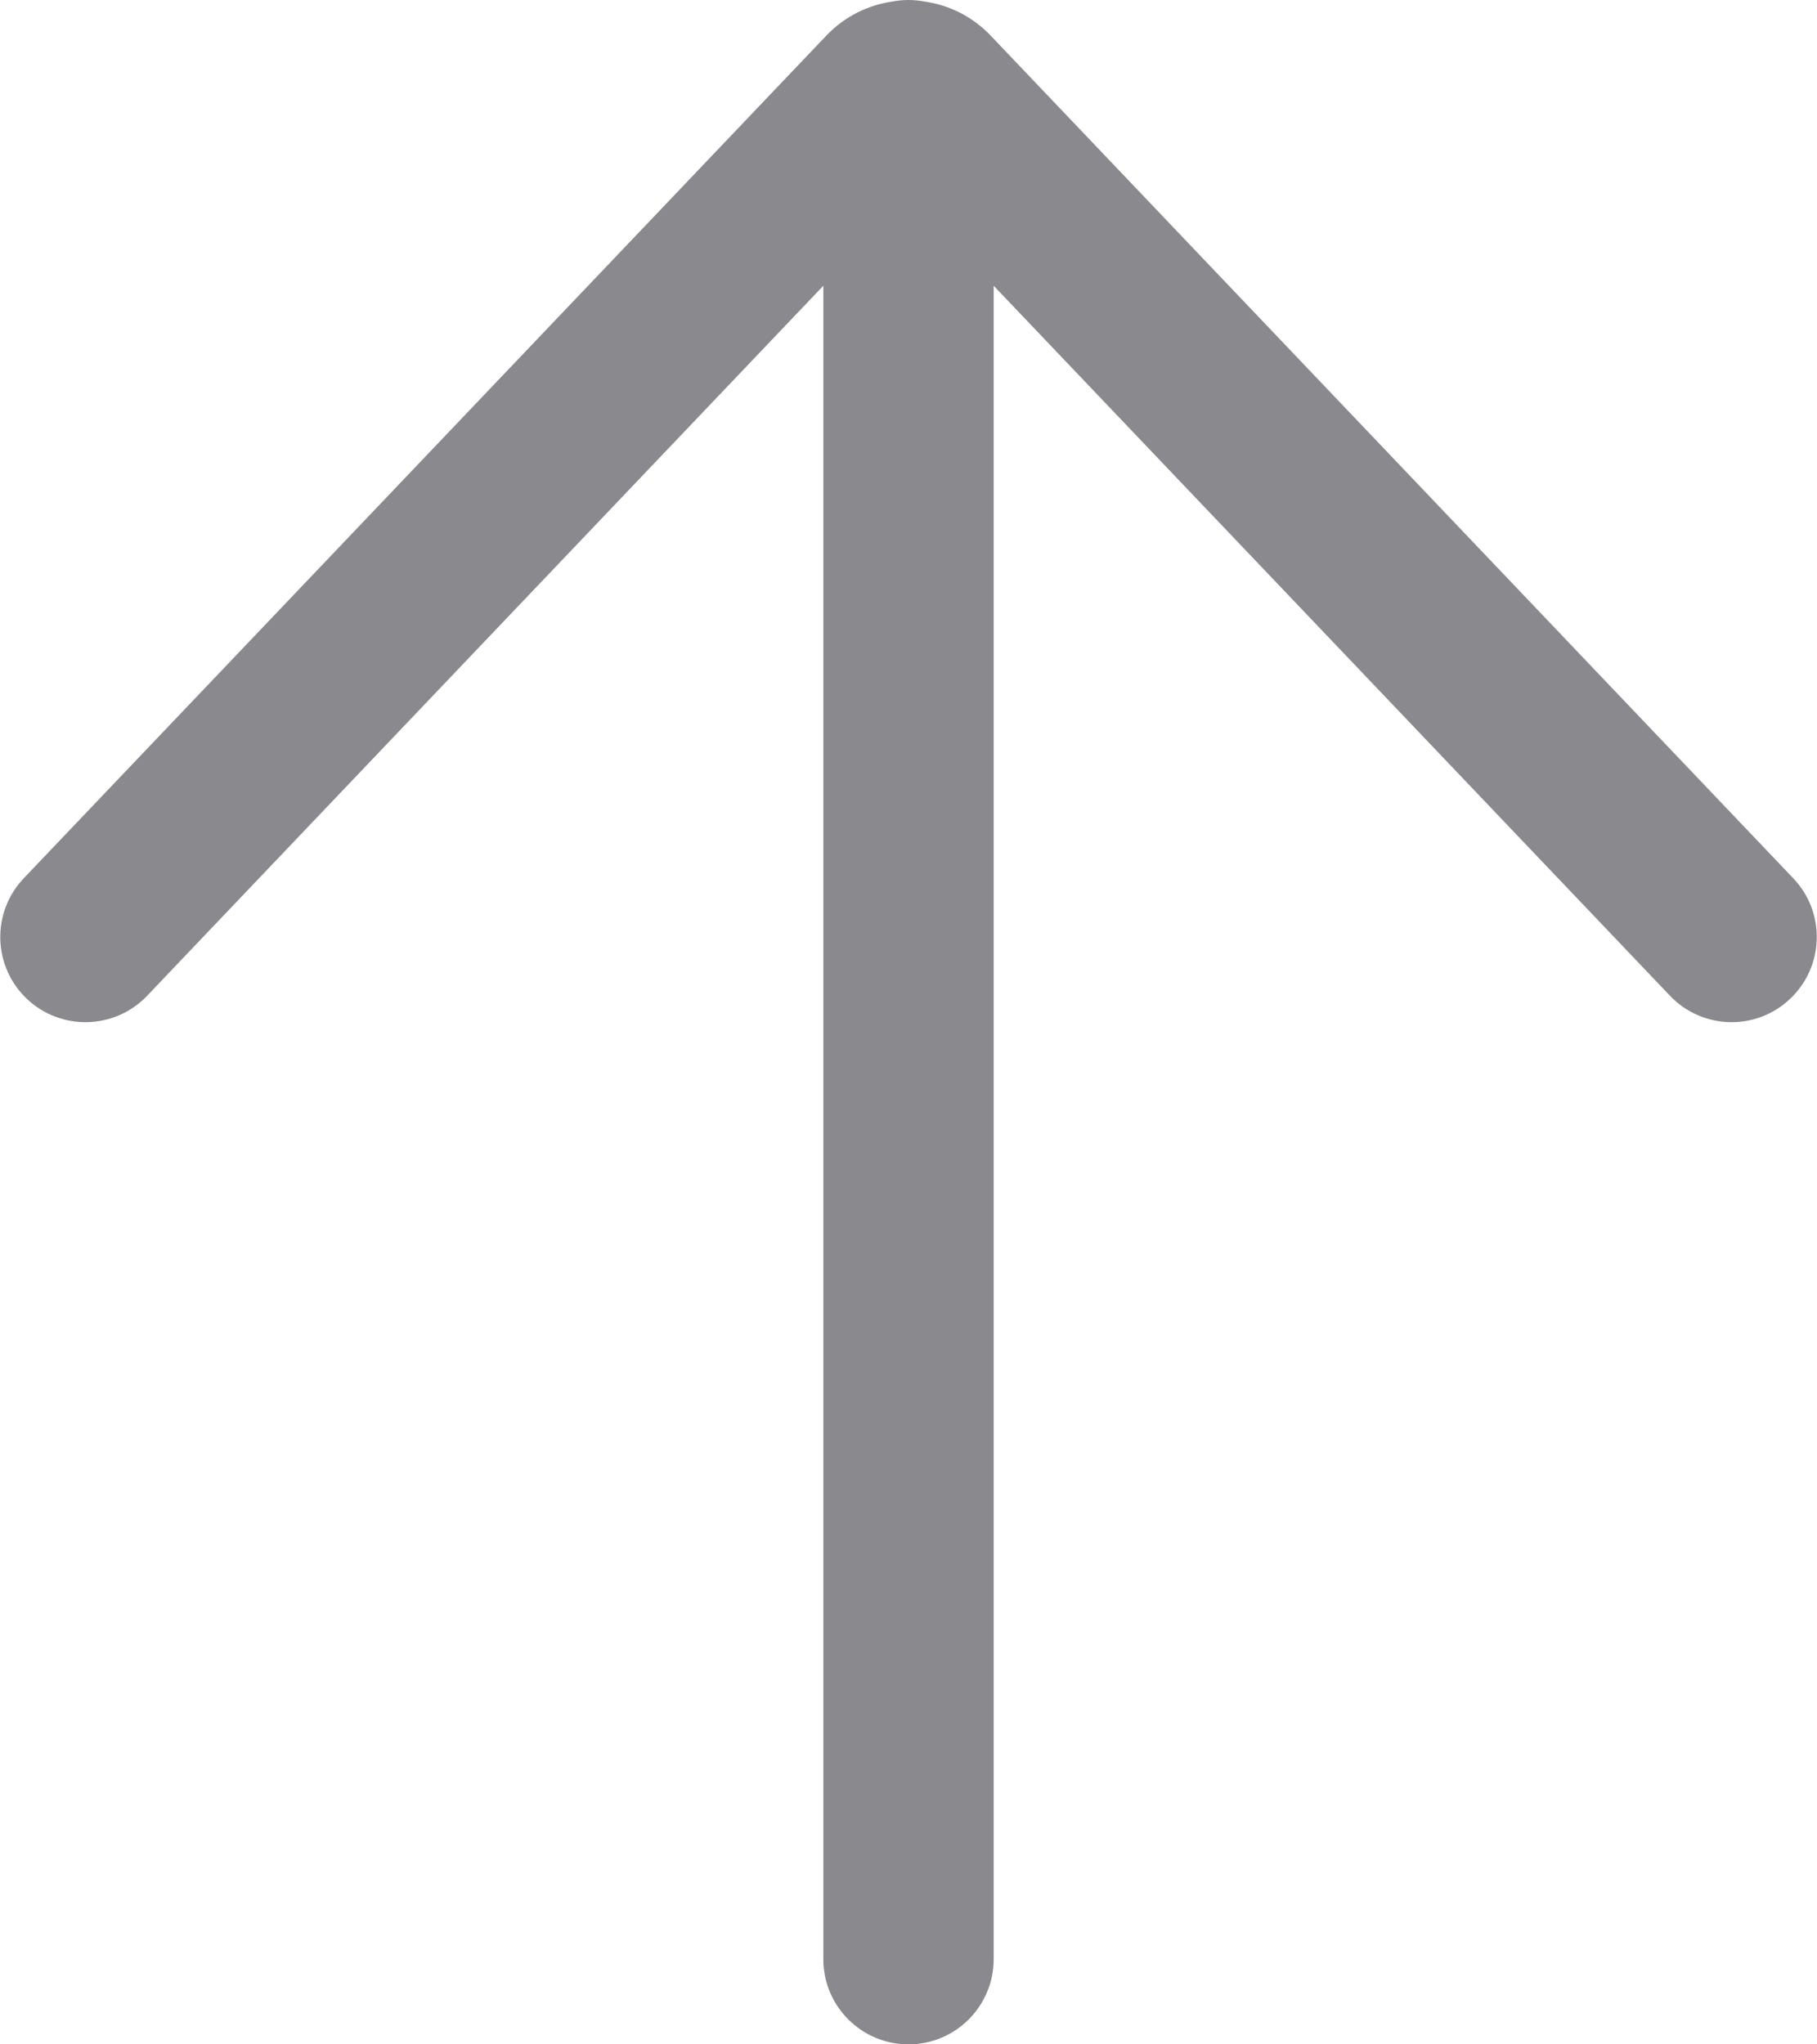 <svg width="16" height="18" viewBox="0 0 16 18" fill="none" xmlns="http://www.w3.org/2000/svg">
<path d="M0.209 7.733C-0.076 8.033 -0.065 8.507 0.235 8.793C0.535 9.079 1.01 9.067 1.296 8.767L7.25 2.516V17.25C7.25 17.664 7.586 18 8 18C8.414 18 8.75 17.664 8.75 17.25V2.516L14.705 8.767C14.991 9.067 15.465 9.079 15.765 8.793C16.065 8.507 16.077 8.033 15.791 7.733L8.724 0.314C8.563 0.145 8.358 0.045 8.144 0.014C8.098 0.005 8.049 0 8 0C7.95 0 7.902 0.005 7.855 0.014C7.642 0.045 7.437 0.145 7.276 0.314L0.209 7.733Z" fill="#8A8A8E"/>
</svg>
